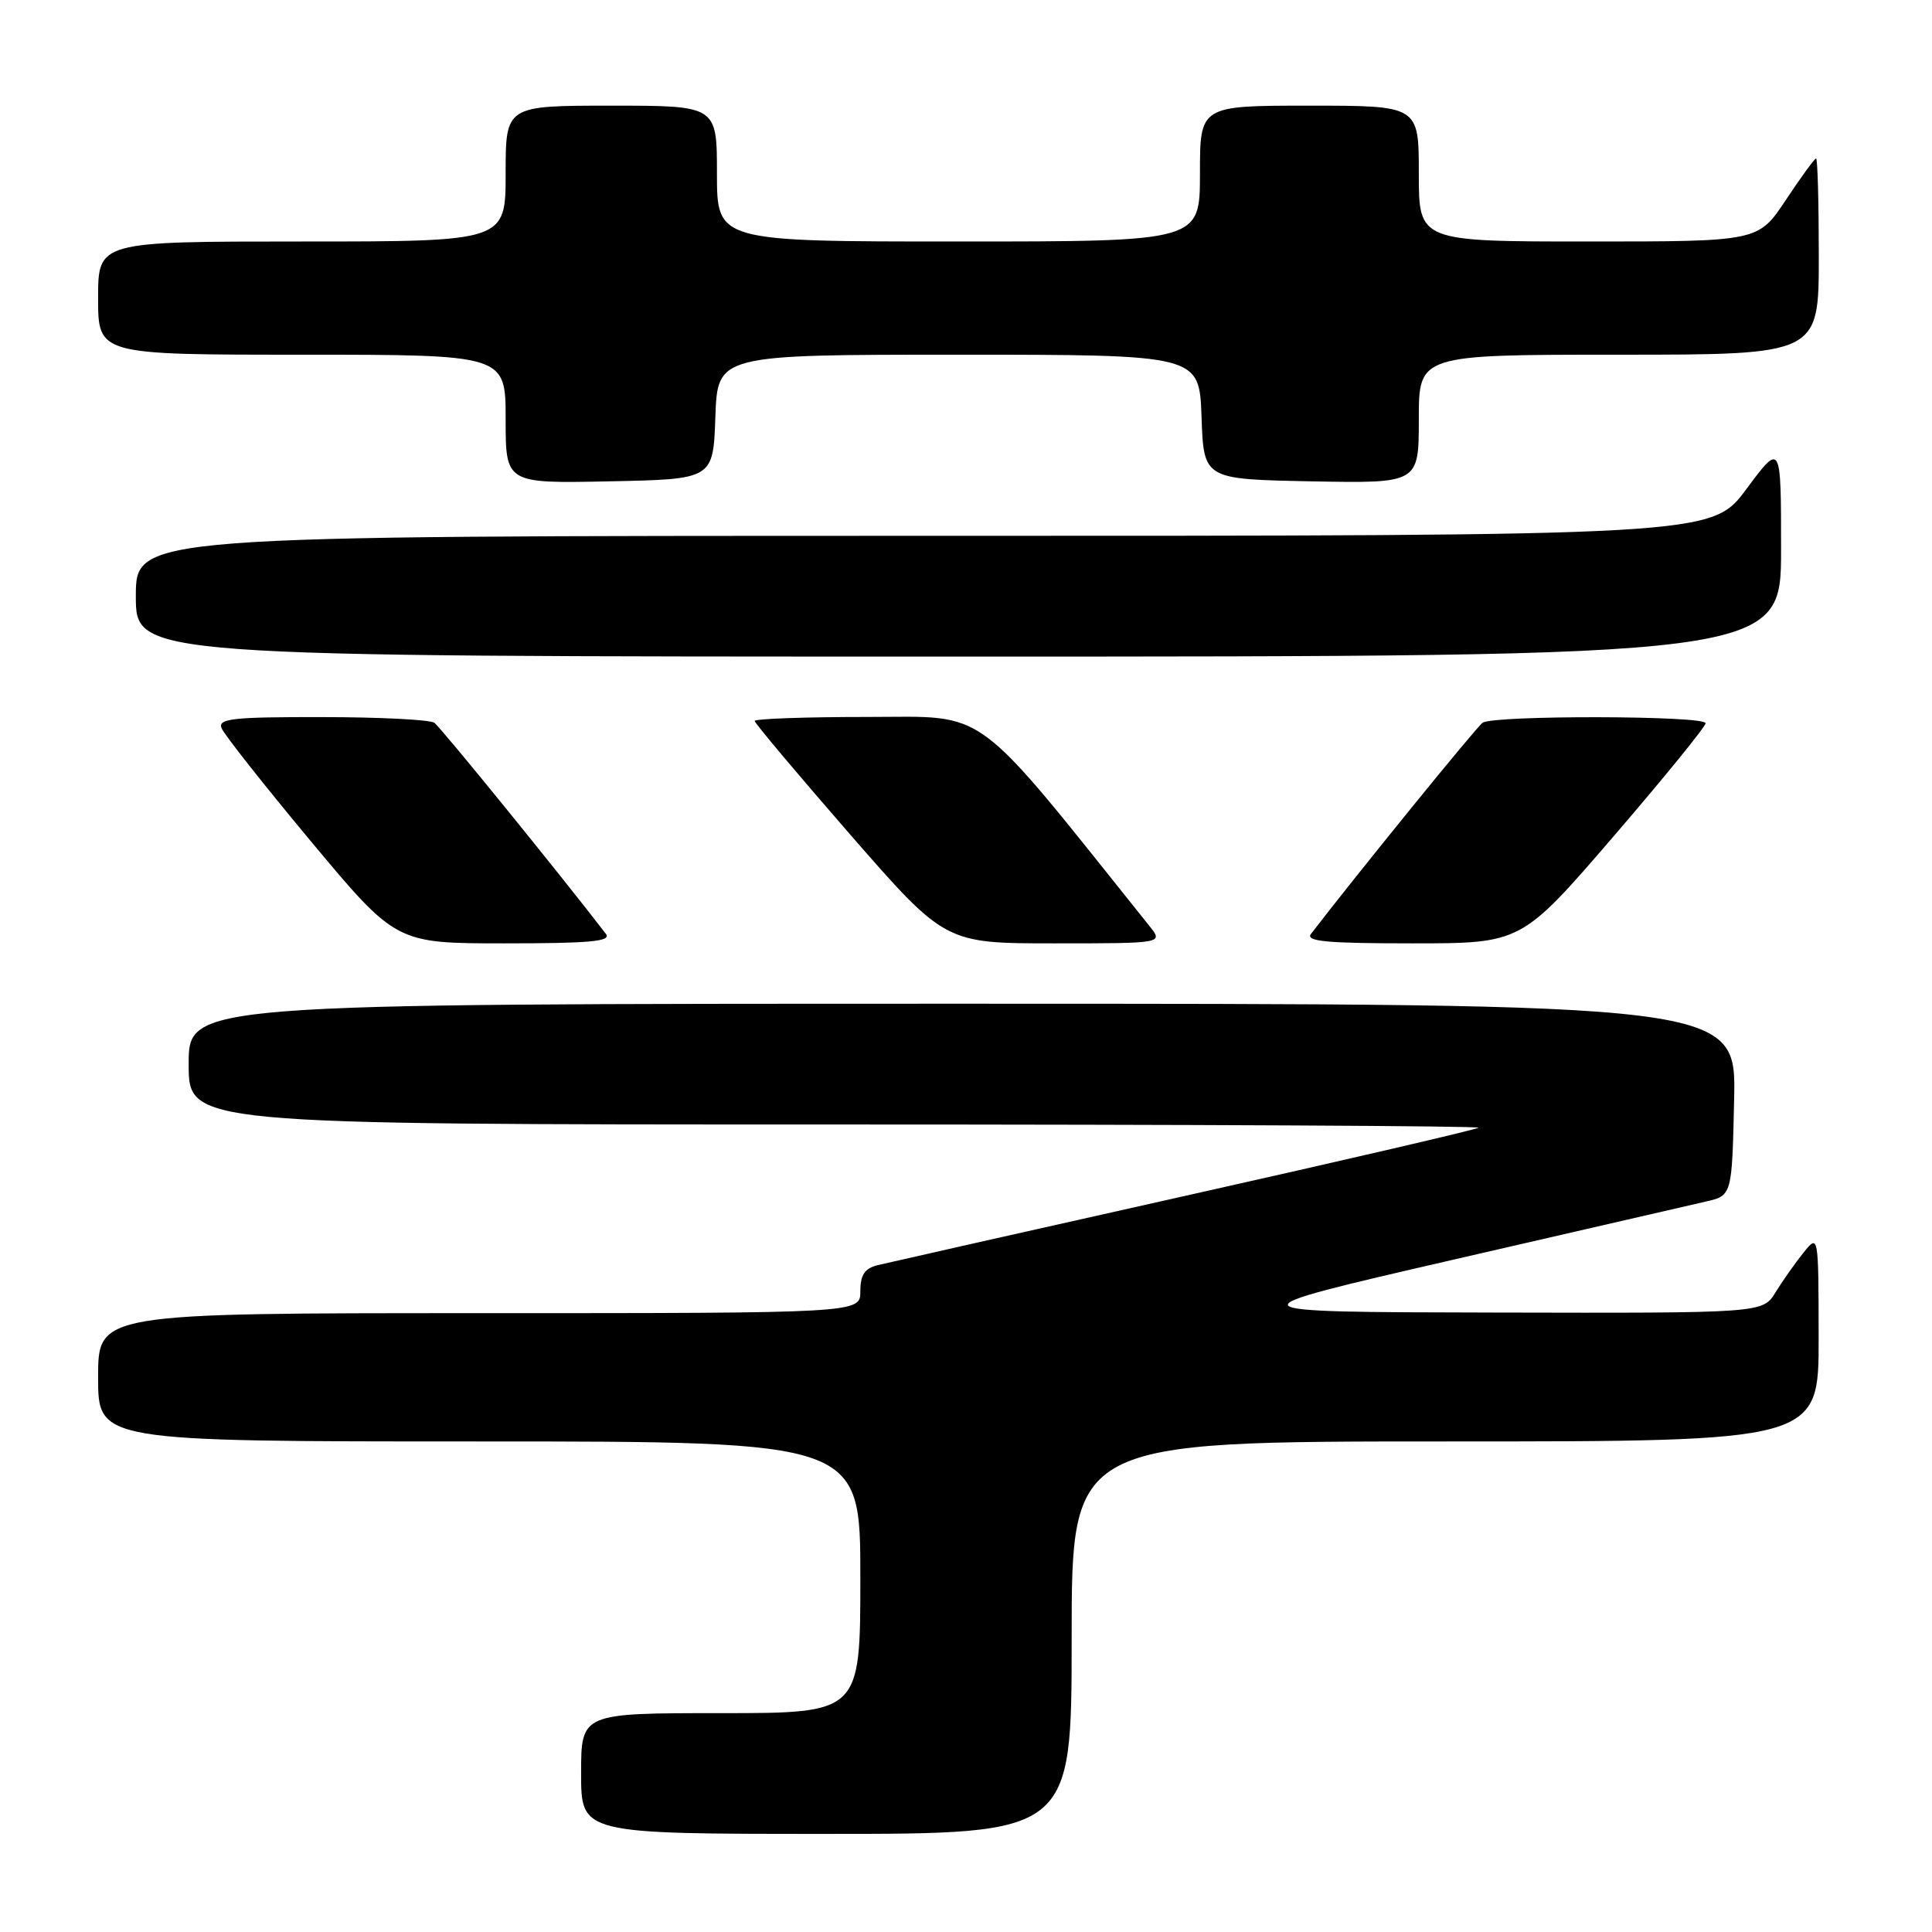 <?xml version="1.0" encoding="UTF-8" standalone="no"?>
<!DOCTYPE svg PUBLIC "-//W3C//DTD SVG 1.1//EN" "http://www.w3.org/Graphics/SVG/1.1/DTD/svg11.dtd" >
<svg xmlns="http://www.w3.org/2000/svg" xmlns:xlink="http://www.w3.org/1999/xlink" version="1.1" viewBox="0 0 256 256">
 <g >
 <path fill="currentColor"
d=" M 142.00 217.00 C 142.00 191.00 142.00 191.00 191.50 191.00 C 241.00 191.00 241.00 191.00 240.98 177.25 C 240.96 163.50 240.96 163.50 238.96 166.00 C 237.85 167.38 236.19 169.74 235.26 171.25 C 233.57 174.00 233.57 174.00 198.03 173.92 C 162.50 173.85 162.50 173.85 192.50 166.93 C 209.00 163.13 224.07 159.66 226.00 159.22 C 229.50 158.43 229.50 158.43 229.78 145.71 C 230.06 133.00 230.06 133.00 127.53 133.00 C 25.00 133.00 25.00 133.00 25.00 141.00 C 25.00 149.00 25.00 149.00 110.67 149.00 C 157.78 149.00 196.14 149.19 195.90 149.43 C 195.67 149.66 178.16 153.73 156.99 158.47 C 135.82 163.21 117.49 167.35 116.25 167.65 C 114.57 168.08 114.00 168.94 114.00 171.11 C 114.00 174.00 114.00 174.00 63.50 174.00 C 13.00 174.00 13.00 174.00 13.00 182.50 C 13.00 191.00 13.00 191.00 63.50 191.00 C 114.00 191.00 114.00 191.00 114.00 209.00 C 114.00 227.00 114.00 227.00 95.50 227.00 C 77.00 227.00 77.00 227.00 77.00 235.00 C 77.00 243.00 77.00 243.00 109.50 243.00 C 142.00 243.00 142.00 243.00 142.00 217.00 Z  M 80.29 123.75 C 74.37 116.04 58.37 96.33 57.55 95.77 C 56.97 95.36 50.26 95.02 42.64 95.02 C 30.86 95.00 28.87 95.22 29.35 96.47 C 29.66 97.28 34.99 104.03 41.19 111.47 C 52.48 125.00 52.48 125.00 66.86 125.00 C 78.21 125.00 81.04 124.74 80.29 123.75 Z  M 152.32 122.72 C 128.55 93.02 131.22 95.00 114.96 95.00 C 106.73 95.00 100.00 95.24 100.00 95.53 C 100.00 95.82 105.68 102.57 112.61 110.53 C 125.23 125.00 125.23 125.00 139.69 125.00 C 154.15 125.00 154.15 125.00 152.32 122.72 Z  M 213.80 110.83 C 220.51 103.03 226.00 96.28 226.00 95.83 C 226.00 94.81 197.91 94.75 196.45 95.77 C 195.63 96.33 179.63 116.04 173.71 123.75 C 172.96 124.74 175.79 125.00 187.17 125.00 C 201.59 125.00 201.59 125.00 213.80 110.83 Z  M 236.00 72.81 C 236.00 58.62 236.00 58.62 231.40 64.81 C 226.80 71.00 226.80 71.00 122.40 71.00 C 18.00 71.00 18.00 71.00 18.00 79.00 C 18.00 87.00 18.00 87.00 127.00 87.00 C 236.00 87.00 236.00 87.00 236.00 72.81 Z  M 94.79 55.25 C 95.08 47.00 95.08 47.00 127.00 47.00 C 158.92 47.00 158.92 47.00 159.21 55.25 C 159.50 63.50 159.50 63.50 173.75 63.78 C 188.00 64.05 188.00 64.05 188.00 55.53 C 188.00 47.00 188.00 47.00 214.50 47.00 C 241.00 47.00 241.00 47.00 241.00 34.00 C 241.00 26.85 240.84 21.00 240.64 21.00 C 240.44 21.00 238.64 23.47 236.63 26.50 C 232.98 32.00 232.98 32.00 210.49 32.00 C 188.00 32.00 188.00 32.00 188.00 23.00 C 188.00 14.00 188.00 14.00 173.50 14.00 C 159.00 14.00 159.00 14.00 159.00 23.00 C 159.00 32.00 159.00 32.00 127.00 32.00 C 95.00 32.00 95.00 32.00 95.00 23.00 C 95.00 14.00 95.00 14.00 81.00 14.00 C 67.00 14.00 67.00 14.00 67.00 23.00 C 67.00 32.00 67.00 32.00 40.00 32.00 C 13.00 32.00 13.00 32.00 13.00 39.50 C 13.00 47.00 13.00 47.00 40.00 47.00 C 67.00 47.00 67.00 47.00 67.00 55.53 C 67.00 64.06 67.00 64.06 80.75 63.78 C 94.50 63.50 94.50 63.50 94.79 55.25 Z "/>
</g>
</svg>